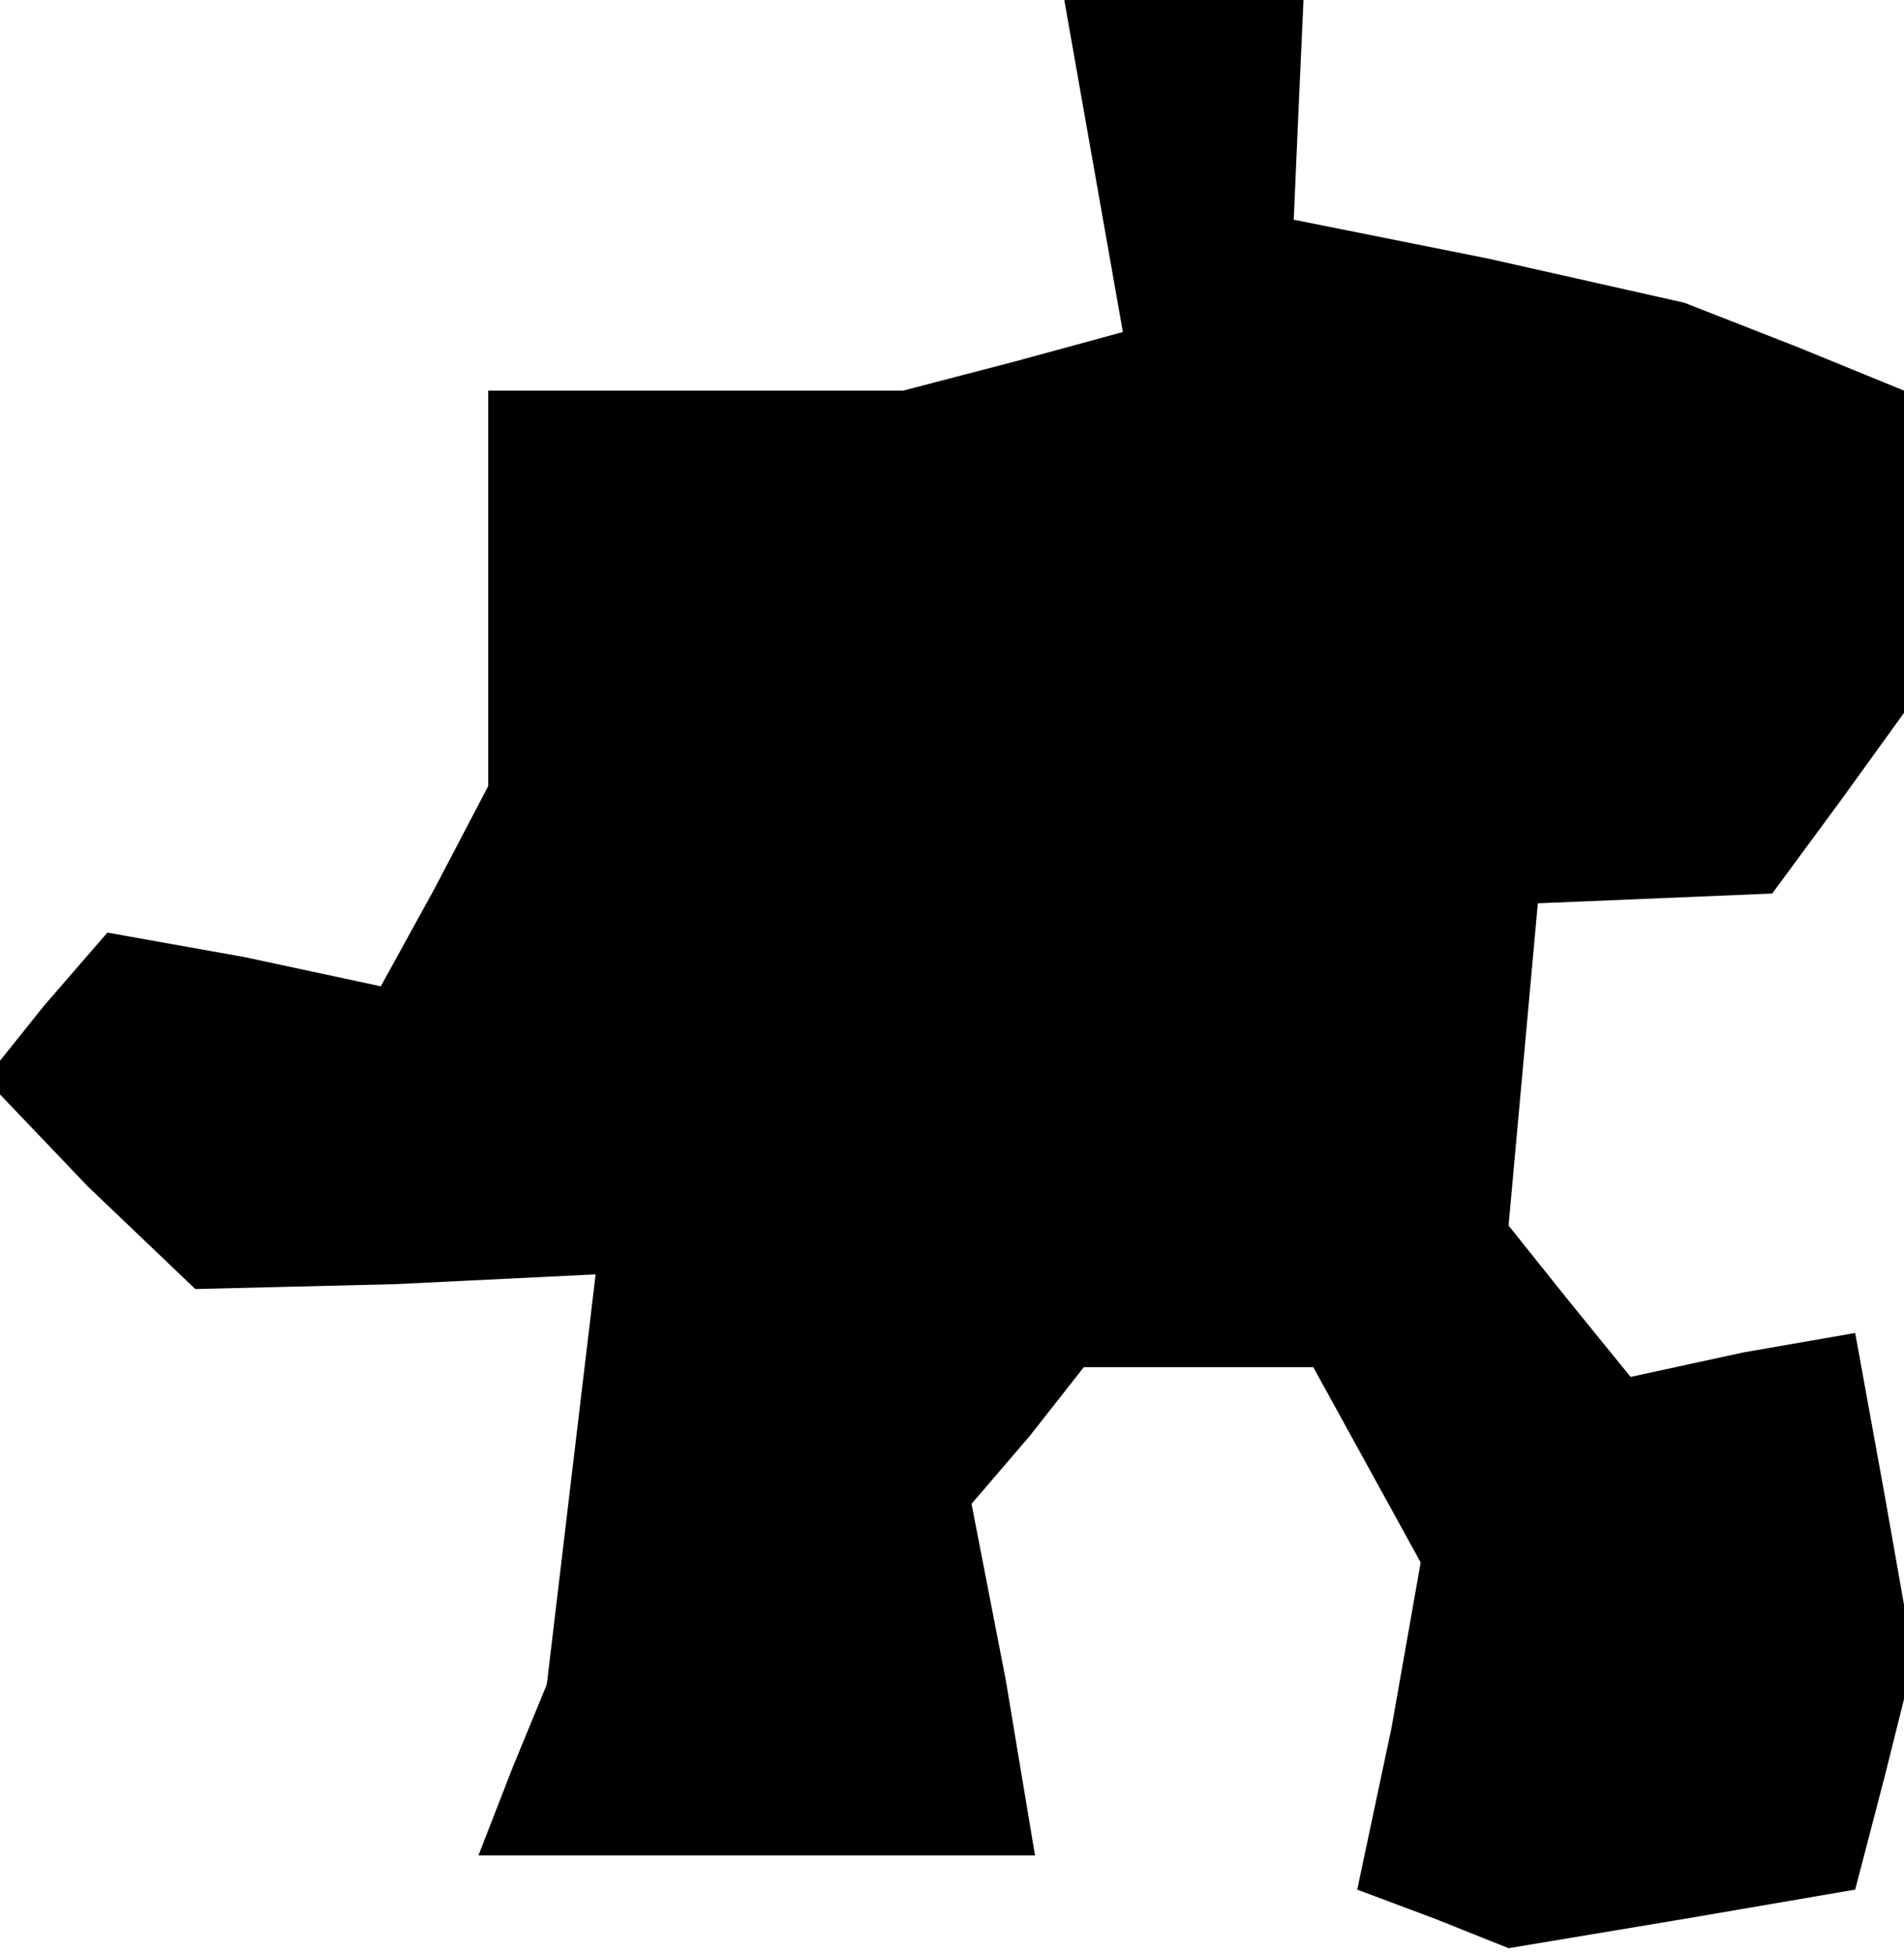 <?xml version="1.0" standalone="no"?>
<!DOCTYPE svg PUBLIC "-//W3C//DTD SVG 20010904//EN"
 "http://www.w3.org/TR/2001/REC-SVG-20010904/DTD/svg10.dtd">
<svg version="1.0" xmlns="http://www.w3.org/2000/svg"
 width="39pt" height="40pt" viewBox="0 0 39 40"
 preserveAspectRatio="xMidYMid meet">
<g transform="translate(0,40) scale(0.1,-0.1)"
fill="#000000" stroke="none">
<path d="M224 366 l6 -34 -22 -6 -23 -6 -42 0 -43 0 0 -41 0 -40 -11 -21 -11
-20 -28 6 -28 5 -13 -15 -12 -15 21 -22 22 -21 41 1 41 2 -5 -42 -5 -42 -7
-17 -7 -18 57 0 57 0 -6 36 -7 36 12 14 11 14 24 0 23 0 11 -20 11 -20 -6 -34
-7 -33 16 -6 15 -6 36 6 35 6 6 23 6 24 -6 34 -6 33 -23 -4 -23 -5 -13 16 -12
15 3 33 3 33 24 1 24 1 14 19 13 18 0 33 0 33 -22 9 -23 9 -40 9 -40 8 1 23 1
22 -25 0 -24 0 6 -34z"/>
</g>
</svg>
